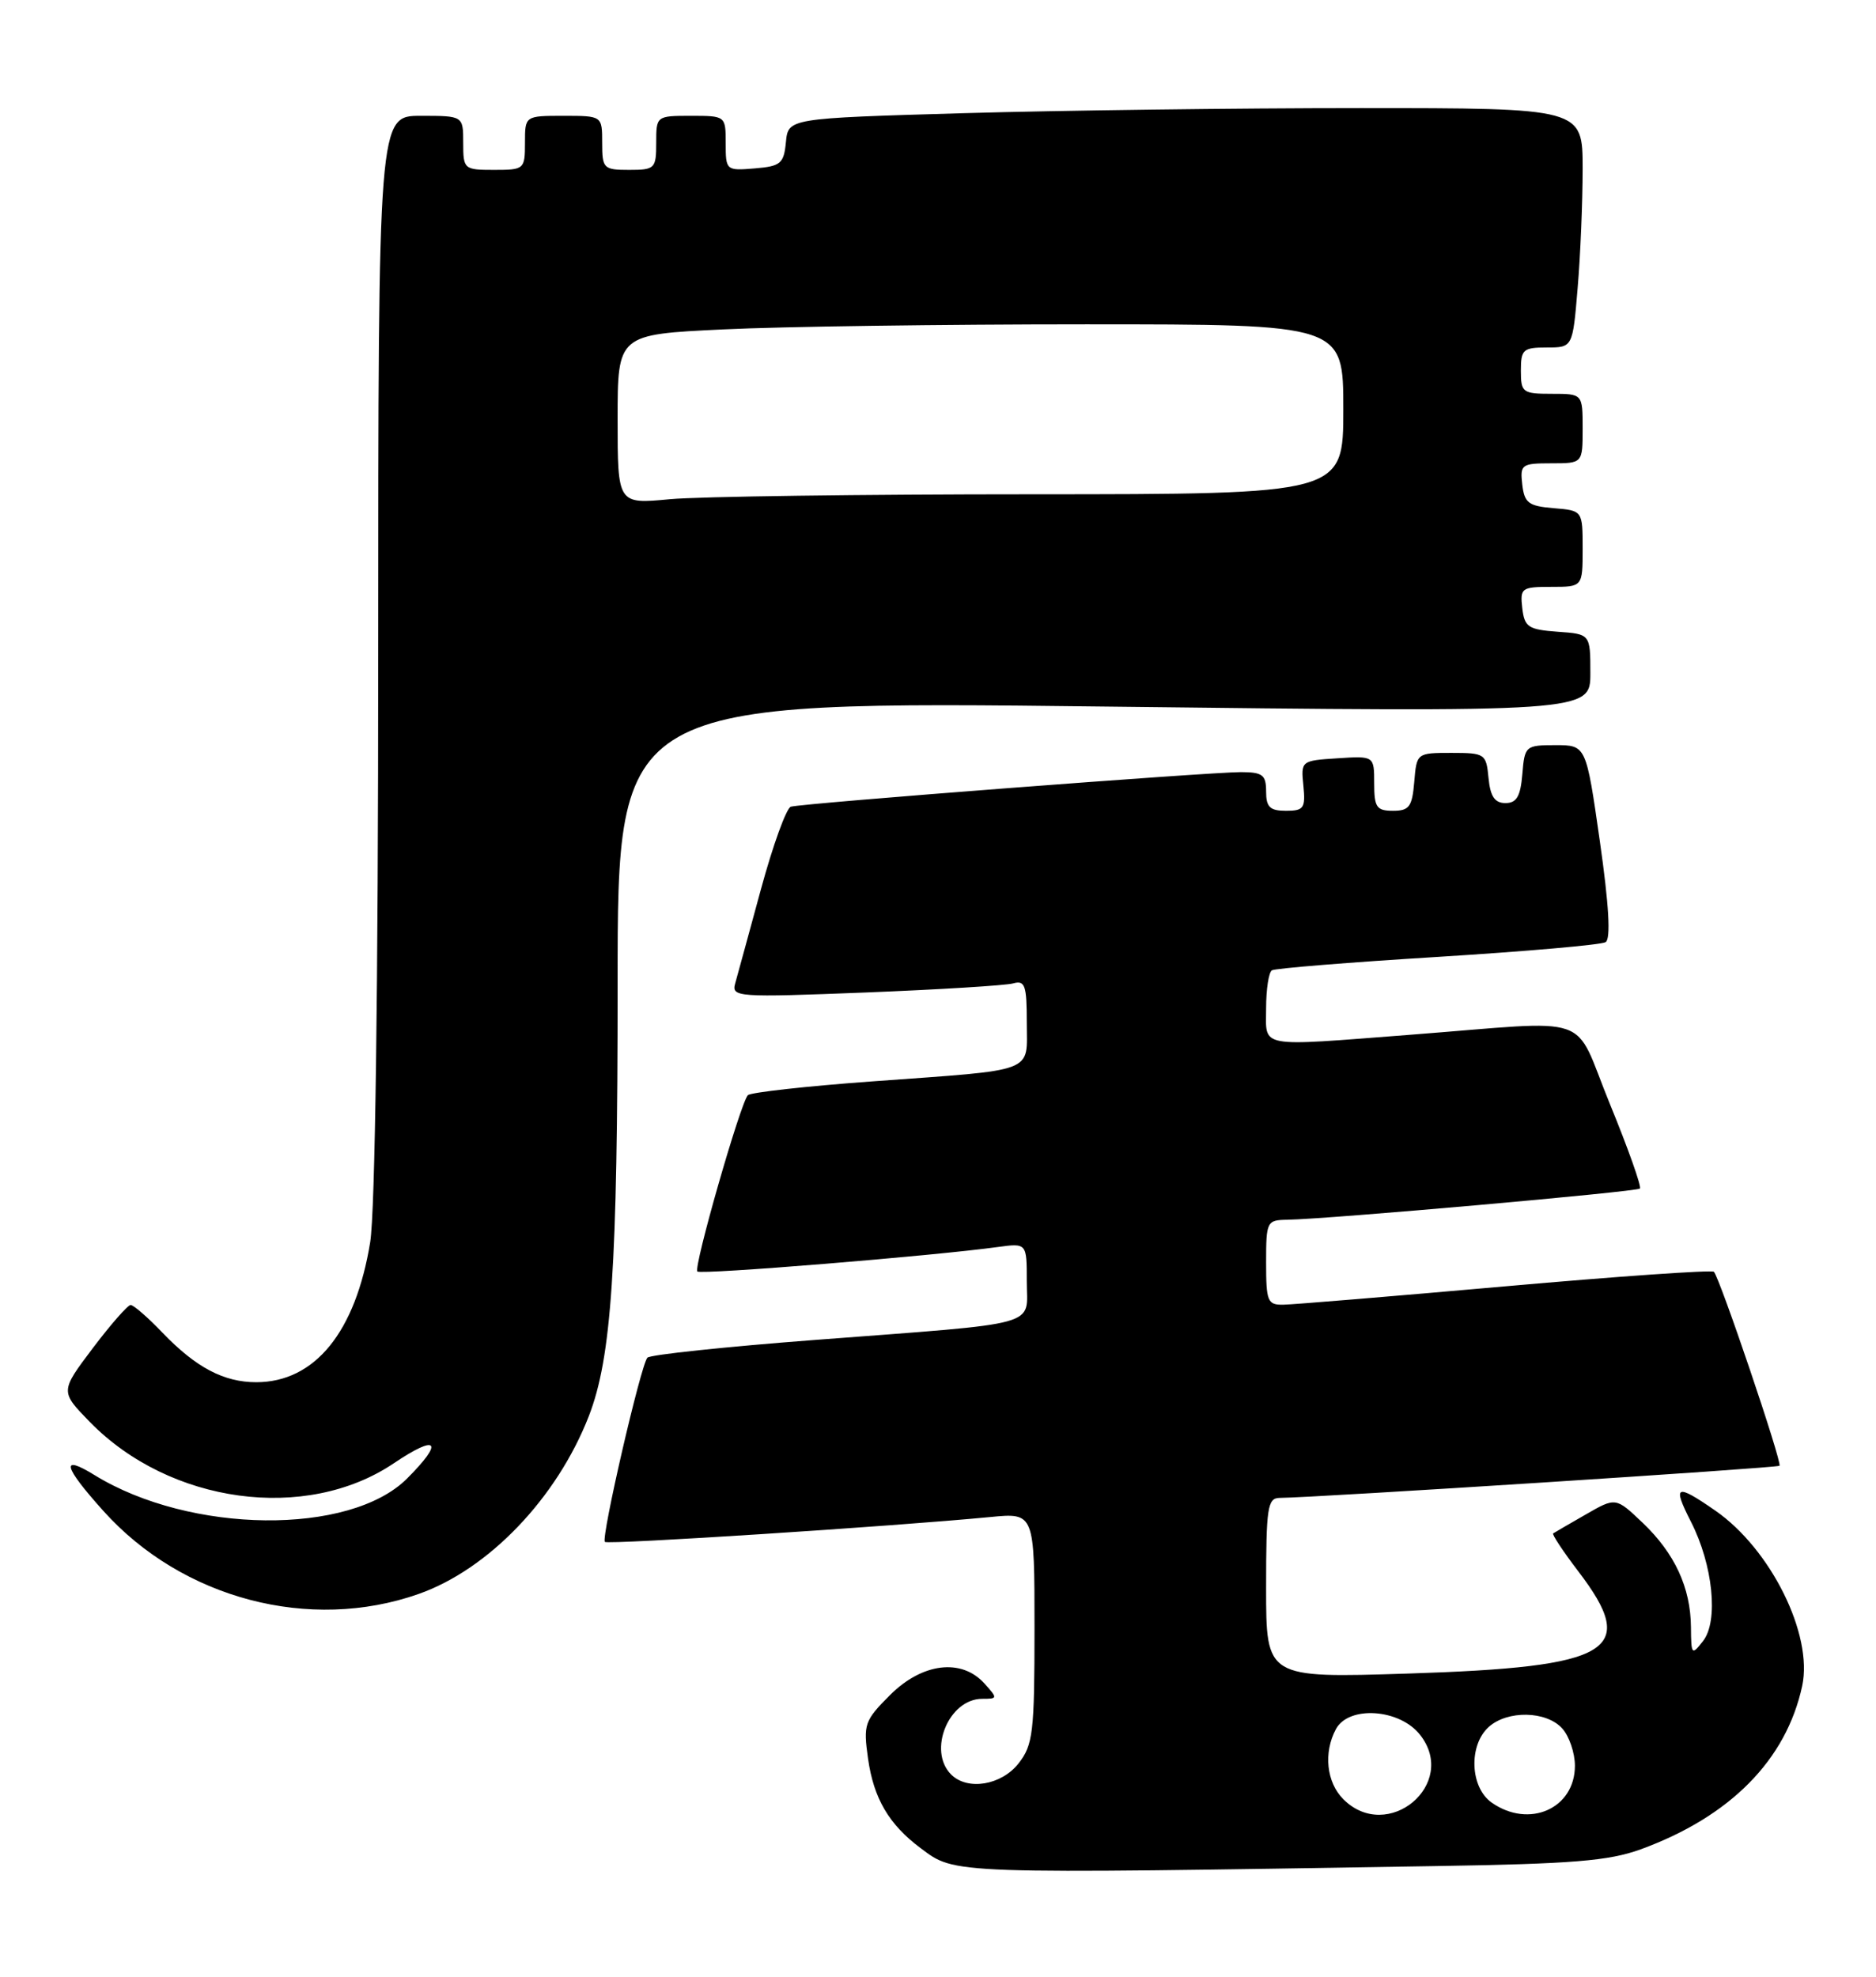 <?xml version="1.0" encoding="UTF-8" standalone="no"?>
<!DOCTYPE svg PUBLIC "-//W3C//DTD SVG 1.1//EN" "http://www.w3.org/Graphics/SVG/1.1/DTD/svg11.dtd" >
<svg xmlns="http://www.w3.org/2000/svg" xmlns:xlink="http://www.w3.org/1999/xlink" version="1.1" viewBox="0 0 243 256">
 <g >
 <path fill="currentColor"
d=" M 186.00 241.66 C 203.68 241.38 208.39 240.99 212.50 239.50 C 224.10 235.27 231.37 227.93 233.44 218.33 C 234.87 211.69 229.38 200.62 222.19 195.63 C 217.07 192.08 216.60 192.30 219.03 197.07 C 221.88 202.64 222.62 209.91 220.61 212.50 C 219.13 214.41 219.06 214.33 219.03 210.72 C 218.99 205.60 216.93 201.16 212.77 197.20 C 209.29 193.89 209.29 193.89 205.40 196.13 C 203.25 197.36 201.36 198.46 201.18 198.58 C 201.01 198.70 202.47 200.91 204.43 203.48 C 212.33 213.82 208.88 215.89 182.35 216.73 C 164.00 217.31 164.00 217.31 164.00 205.65 C 164.00 195.23 164.18 194.00 165.75 193.98 C 170.51 193.94 230.23 190.10 230.50 189.82 C 230.88 189.44 222.73 165.38 222.00 164.70 C 221.72 164.44 209.57 165.29 195.00 166.58 C 180.43 167.87 167.49 168.94 166.25 168.96 C 164.18 169.00 164.00 168.55 164.00 163.50 C 164.00 158.18 164.09 158.00 166.75 157.96 C 172.01 157.88 211.99 154.34 212.42 153.92 C 212.65 153.68 210.91 148.77 208.54 142.99 C 203.61 130.97 206.98 132.14 182.60 134.01 C 162.69 135.54 164.00 135.78 164.00 130.56 C 164.00 128.12 164.34 125.91 164.75 125.66 C 165.16 125.40 174.83 124.62 186.23 123.92 C 197.64 123.21 207.42 122.36 207.98 122.01 C 208.66 121.59 208.41 117.21 207.23 108.94 C 205.45 96.50 205.45 96.50 201.48 96.50 C 197.60 96.50 197.49 96.60 197.19 100.25 C 196.95 103.14 196.45 104.00 195.00 104.00 C 193.62 104.00 193.04 103.15 192.81 100.75 C 192.51 97.61 192.35 97.50 188.00 97.50 C 183.52 97.50 183.50 97.52 183.19 101.25 C 182.92 104.47 182.54 105.00 180.44 105.00 C 178.31 105.00 178.00 104.55 178.00 101.45 C 178.00 97.89 178.00 97.89 173.25 98.20 C 168.54 98.50 168.50 98.53 168.83 101.75 C 169.12 104.66 168.88 105.00 166.58 105.00 C 164.49 105.00 164.00 104.52 164.00 102.50 C 164.00 100.35 163.55 100.00 160.75 99.99 C 156.61 99.99 103.85 104.03 102.44 104.47 C 101.86 104.64 100.12 109.45 98.57 115.14 C 97.02 120.84 95.52 126.33 95.23 127.35 C 94.73 129.13 95.47 129.18 112.11 128.53 C 121.67 128.15 130.29 127.62 131.25 127.35 C 132.77 126.93 133.00 127.61 133.00 132.41 C 133.00 139.05 134.51 138.47 113.00 140.04 C 104.47 140.66 97.22 141.47 96.87 141.83 C 95.90 142.86 89.80 164.14 90.33 164.66 C 90.76 165.10 120.93 162.64 129.25 161.49 C 133.00 160.98 133.00 160.98 133.00 165.94 C 133.00 171.90 135.38 171.25 105.50 173.53 C 93.95 174.41 84.21 175.44 83.86 175.82 C 83.01 176.72 77.83 199.16 78.35 199.68 C 78.73 200.06 115.69 197.67 128.25 196.46 C 134.00 195.90 134.00 195.90 134.00 210.82 C 134.00 224.39 133.81 225.97 131.93 228.37 C 129.70 231.20 125.32 231.92 123.20 229.80 C 120.13 226.73 122.89 220.00 127.23 220.00 C 129.25 220.00 129.25 219.94 127.50 218.00 C 124.53 214.72 119.45 215.35 115.29 219.51 C 111.97 222.83 111.81 223.29 112.44 227.76 C 113.17 232.91 115.15 236.28 119.25 239.34 C 123.79 242.73 122.62 242.69 186.00 241.66 Z  M 54.23 206.42 C 63.31 203.22 72.13 194.00 76.26 183.42 C 79.22 175.81 80.00 164.17 80.00 127.31 C 80.00 90.76 80.00 90.76 143.00 91.50 C 206.00 92.24 206.00 92.24 206.00 87.18 C 206.00 82.11 206.00 82.11 201.75 81.81 C 197.95 81.53 197.47 81.21 197.18 78.75 C 196.88 76.15 197.09 76.00 200.93 76.00 C 205.00 76.00 205.00 76.00 205.00 71.06 C 205.00 66.12 205.00 66.12 201.25 65.81 C 197.99 65.54 197.46 65.14 197.18 62.75 C 196.88 60.15 197.09 60.00 200.93 60.00 C 205.00 60.00 205.00 60.00 205.00 55.50 C 205.00 51.00 205.00 51.00 201.00 51.00 C 197.22 51.00 197.00 50.83 197.00 48.00 C 197.00 45.26 197.29 45.00 200.35 45.00 C 203.71 45.00 203.71 45.00 204.35 37.35 C 204.71 33.14 205.00 26.17 205.00 21.85 C 205.00 14.00 205.00 14.00 176.16 14.00 C 160.30 14.00 137.15 14.30 124.71 14.66 C 102.10 15.32 102.10 15.32 101.80 18.41 C 101.53 21.19 101.13 21.53 97.75 21.81 C 94.06 22.12 94.00 22.06 94.00 18.56 C 94.00 15.01 93.99 15.00 89.50 15.00 C 85.02 15.00 85.00 15.02 85.00 18.50 C 85.00 21.83 84.83 22.00 81.50 22.00 C 78.17 22.00 78.00 21.83 78.00 18.50 C 78.00 15.00 78.00 15.00 73.00 15.00 C 68.00 15.00 68.00 15.00 68.00 18.50 C 68.00 21.92 67.90 22.00 64.00 22.00 C 60.10 22.00 60.00 21.92 60.00 18.50 C 60.00 15.00 60.00 15.00 54.50 15.00 C 49.00 15.00 49.00 15.00 48.99 84.75 C 48.99 127.95 48.59 156.92 47.95 160.87 C 46.06 172.50 40.79 178.99 33.20 179.00 C 28.99 179.00 25.39 177.10 21.05 172.59 C 19.16 170.61 17.30 169.00 16.92 169.00 C 16.55 169.00 14.34 171.52 12.01 174.60 C 7.79 180.20 7.79 180.20 11.64 184.15 C 22.00 194.75 39.63 197.15 50.99 189.51 C 56.70 185.66 57.56 186.64 52.73 191.47 C 45.32 198.88 24.63 198.65 12.25 191.03 C 7.79 188.28 8.18 189.87 13.40 195.68 C 23.62 207.05 40.13 211.39 54.23 206.42 Z  M 174.00 233.00 C 171.82 230.82 171.41 226.97 173.04 223.93 C 174.69 220.84 181.29 221.28 183.94 224.66 C 188.96 231.03 179.75 238.75 174.00 233.00 Z  M 193.22 233.44 C 190.42 231.48 190.20 226.03 192.83 223.65 C 195.26 221.46 200.28 221.55 202.35 223.83 C 203.26 224.83 204.00 227.01 204.00 228.67 C 204.00 234.22 198.07 236.84 193.22 233.44 Z  M 80.00 54.30 C 80.00 43.31 80.00 43.31 93.66 42.66 C 101.17 42.29 122.32 42.00 140.66 42.00 C 174.00 42.00 174.00 42.00 174.00 53.00 C 174.00 64.00 174.00 64.00 133.75 64.01 C 111.61 64.01 90.46 64.30 86.75 64.65 C 80.00 65.29 80.00 65.29 80.00 54.30 Z "/>
</g>
</svg>